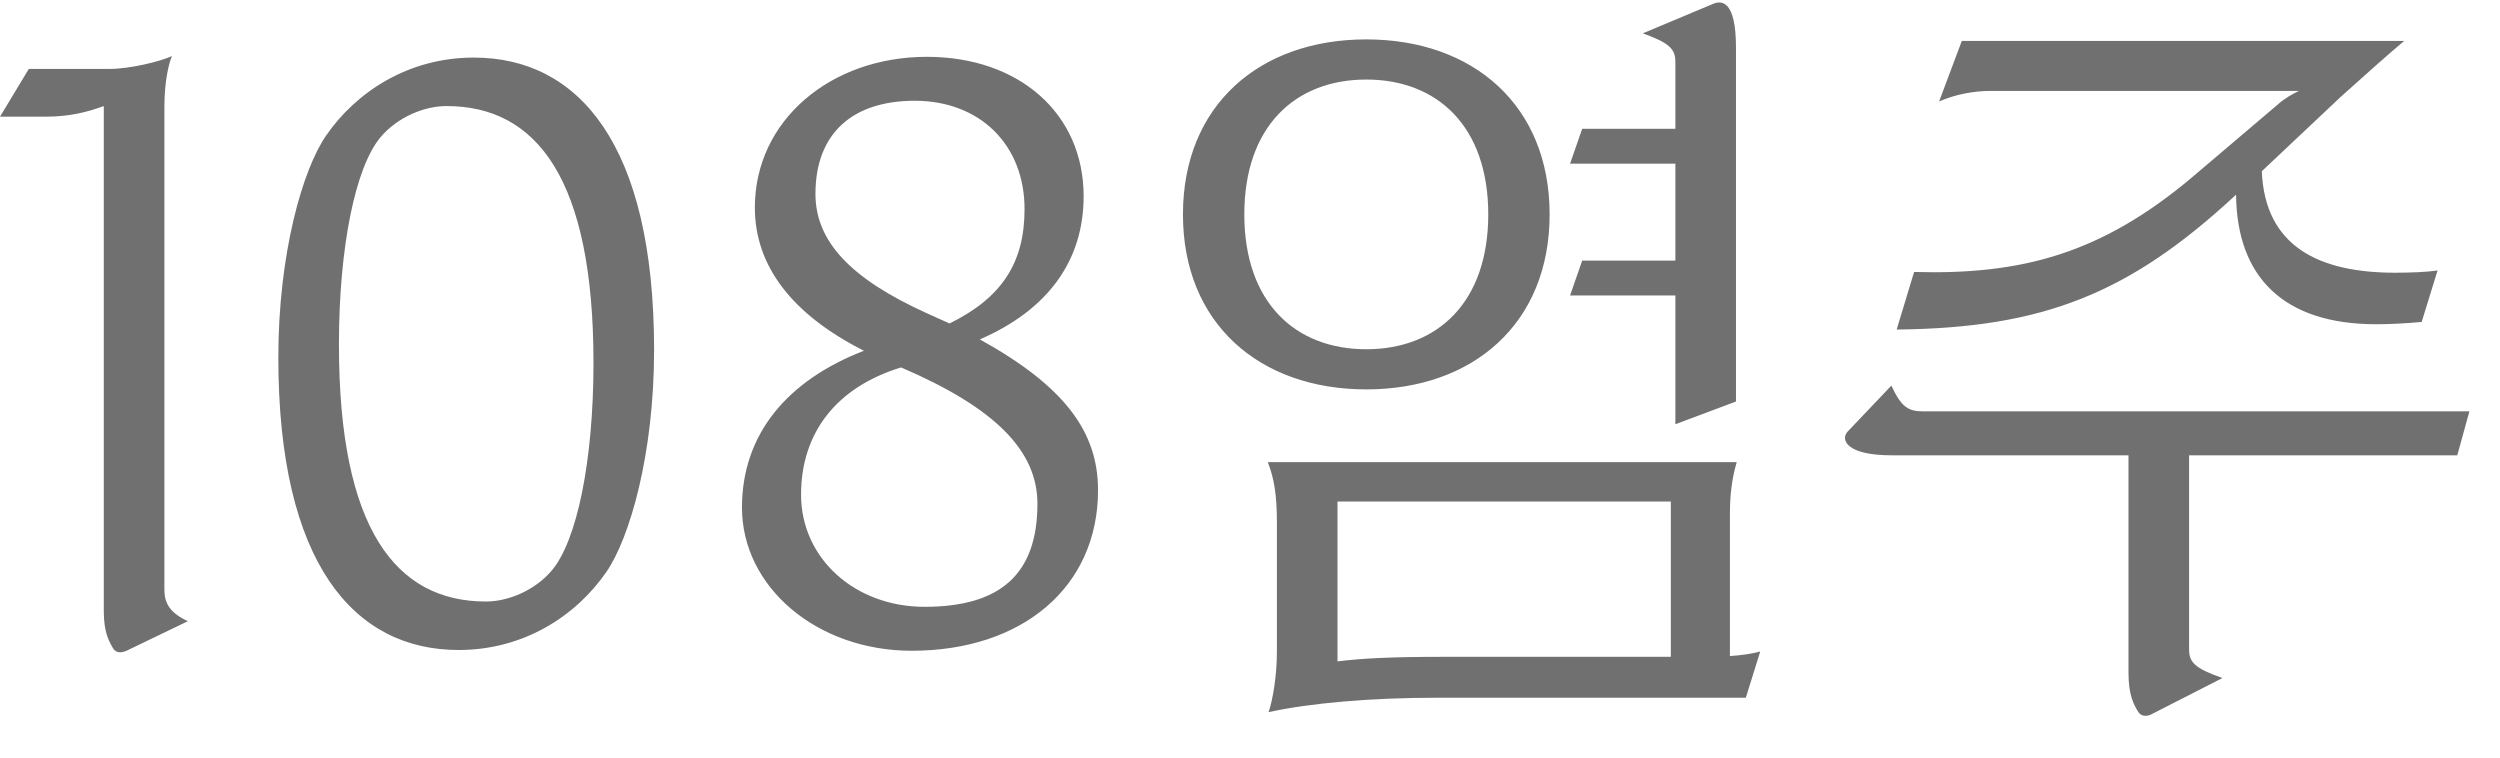 <svg width="33" height="10" viewBox="0 0 33 10" fill="none" xmlns="http://www.w3.org/2000/svg">
<path d="M1.67 8.59C1.62 8.61 1.55 8.63 1.5 8.57C1.44 8.47 1.37 8.35 1.37 8.07V1.4C1.15 1.48 0.92 1.54 0.6 1.54H3.90606e-05L0.38 0.91H1.44C1.72 0.91 2.12 0.81 2.27 0.74C2.23 0.83 2.17 1.07 2.17 1.41V7.78C2.17 7.94 2.22 8.08 2.48 8.2L1.67 8.59ZM6.054 8.58C4.674 8.58 3.674 7.44 3.674 4.72C3.674 3.35 3.994 2.24 4.304 1.79C4.704 1.21 5.394 0.76 6.254 0.76C7.634 0.76 8.634 1.9 8.634 4.62C8.634 5.99 8.314 7.1 8.004 7.55C7.604 8.13 6.914 8.58 6.054 8.58ZM6.414 7.94C6.714 7.94 7.064 7.79 7.284 7.53C7.614 7.14 7.834 6.09 7.834 4.79C7.834 2.36 7.084 1.4 5.894 1.4C5.594 1.4 5.244 1.55 5.024 1.81C4.694 2.2 4.474 3.25 4.474 4.55C4.474 6.98 5.224 7.94 6.414 7.94ZM9.794 6.7C9.794 5.73 10.394 5.02 11.404 4.63C10.454 4.15 9.964 3.51 9.964 2.74C9.964 1.59 10.964 0.75 12.234 0.75C13.454 0.75 14.304 1.5 14.304 2.59C14.304 3.44 13.834 4.09 12.934 4.48C14.054 5.1 14.494 5.7 14.494 6.47C14.494 7.75 13.494 8.59 12.034 8.59C10.784 8.59 9.794 7.75 9.794 6.7ZM10.574 6.53C10.574 7.37 11.284 8.01 12.204 8.01C13.204 8.01 13.694 7.58 13.694 6.65C13.694 5.96 13.154 5.39 11.894 4.85C11.044 5.11 10.574 5.71 10.574 6.53ZM10.764 2.56C10.764 3.19 11.234 3.68 12.224 4.13L12.534 4.27C13.224 3.93 13.524 3.47 13.524 2.76C13.524 1.91 12.934 1.33 12.074 1.33C11.254 1.33 10.764 1.76 10.764 2.56ZM18.035 5.14C16.625 5.14 15.615 4.27 15.615 2.83C15.615 1.39 16.625 0.52 18.035 0.52C19.445 0.52 20.455 1.39 20.455 2.83C20.455 4.27 19.445 5.14 18.035 5.14ZM18.035 4.61C18.975 4.61 19.645 3.99 19.645 2.83C19.645 1.67 18.975 1.05 18.035 1.05C17.095 1.05 16.425 1.67 16.425 2.83C16.425 3.99 17.095 4.61 18.035 4.61ZM22.915 5.3L22.115 5.6V3.9H20.725L20.885 3.44H22.115V2.16H20.725L20.885 1.7H22.115V0.82C22.115 0.65 22.045 0.57 21.685 0.44L22.615 0.05C22.735 1.19209e-05 22.915 0.02 22.915 0.63V5.3ZM17.655 8.73C17.985 8.69 18.345 8.67 19.075 8.67H22.055V6.62H17.655V8.73ZM16.735 6.1H22.925C22.865 6.3 22.835 6.52 22.835 6.78V8.66C22.985 8.65 23.125 8.63 23.235 8.6L23.045 9.21H18.975C18.095 9.21 17.295 9.28 16.745 9.4C16.805 9.23 16.855 8.9 16.855 8.61V6.9C16.855 6.56 16.825 6.33 16.735 6.1ZM31.966 4.25C31.736 4.27 31.546 4.28 31.366 4.28C30.146 4.28 29.526 3.66 29.516 2.57C28.106 3.88 26.966 4.33 25.036 4.35L25.266 3.59C26.686 3.63 27.736 3.35 28.936 2.34L30.066 1.38C30.166 1.29 30.266 1.24 30.346 1.2H26.276C26.046 1.2 25.796 1.25 25.596 1.34L25.896 0.54H31.736C31.576 0.67 31.096 1.1 30.896 1.28L29.856 2.26C29.896 3.25 30.606 3.6 31.616 3.6C31.826 3.6 32.046 3.59 32.176 3.57L31.966 4.25ZM28.896 8.57C28.896 8.74 28.966 8.82 29.336 8.95L28.396 9.43C28.356 9.45 28.276 9.47 28.226 9.4C28.166 9.3 28.096 9.18 28.096 8.88V6.01H24.966C24.366 6.01 24.296 5.8 24.386 5.7L24.966 5.09C25.096 5.37 25.186 5.43 25.386 5.43H32.596L32.436 6.01H28.896V8.57Z" fill="#707070"/>
</svg>
